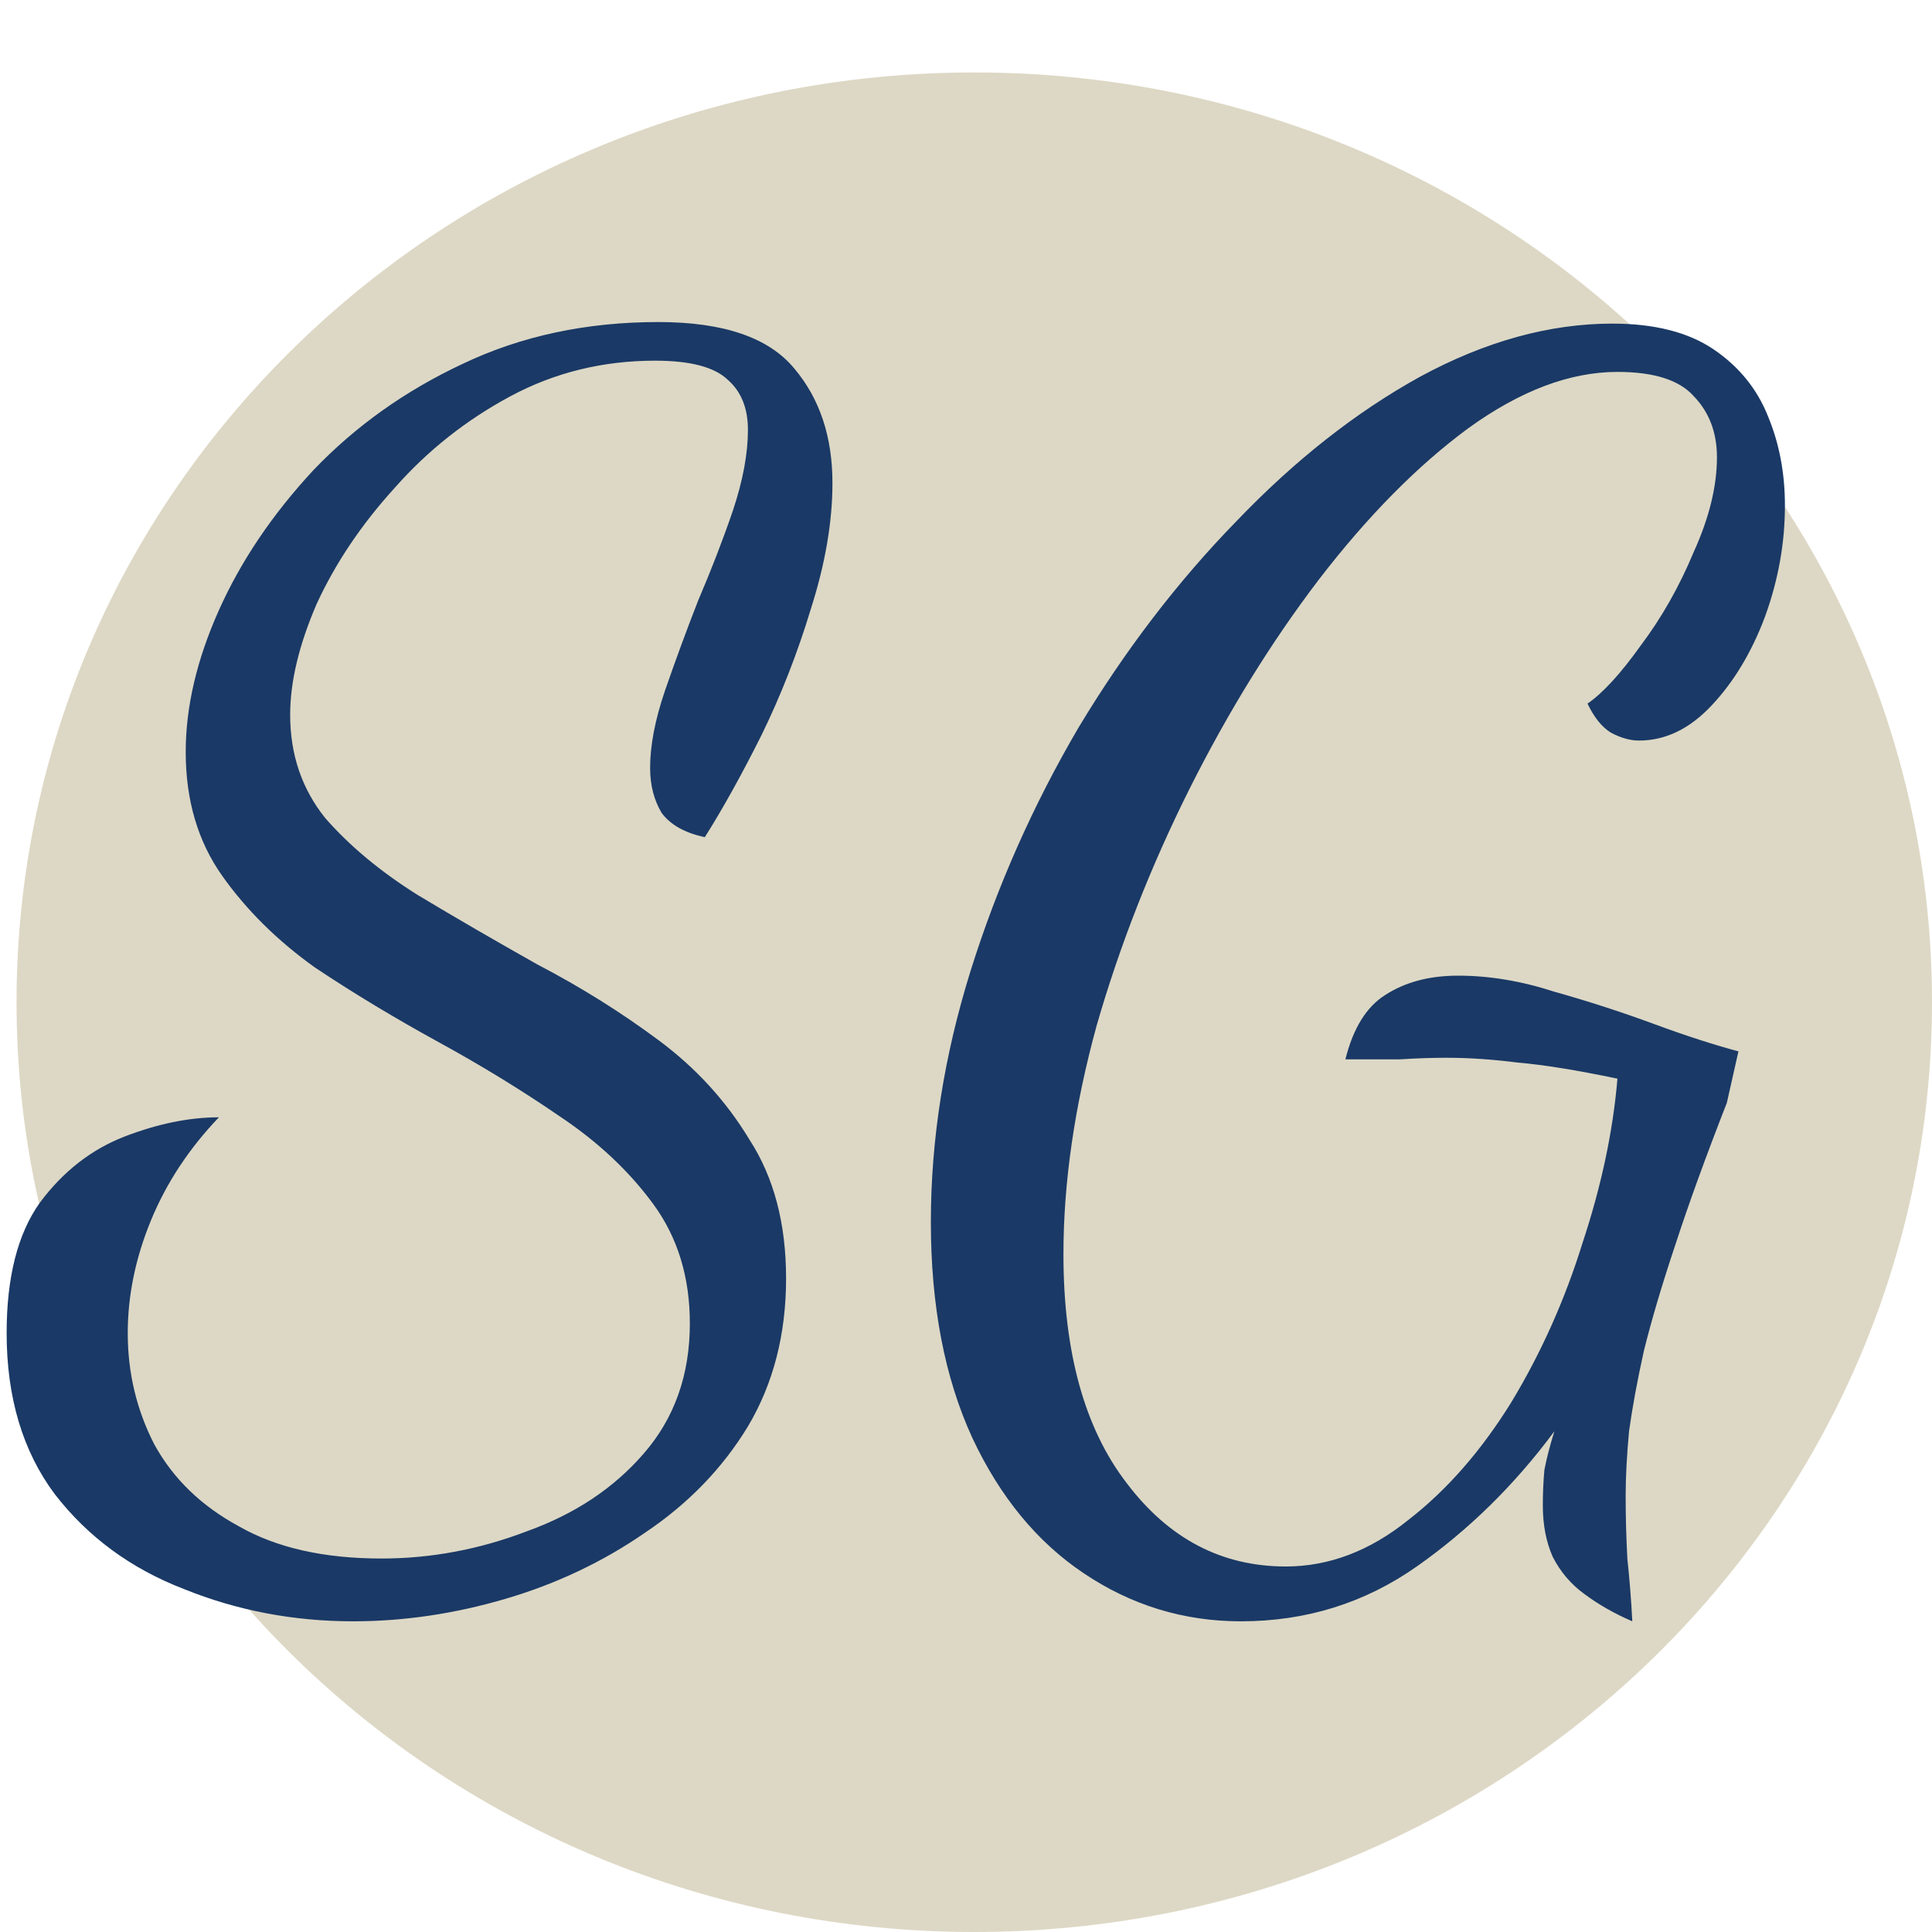 <svg width="16" height="16" viewBox="0 0 16 16" fill="none" xmlns="http://www.w3.org/2000/svg">
<g clip-path="url(#clip0_24_36)">
<path d="M8.069 16C12.449 16 16 12.553 16 8.3C16 4.047 12.449 0.6 8.069 0.6C3.688 0.6 0.137 4.047 0.137 8.3C0.137 12.553 3.688 16 8.069 16Z" fill="#DDD8C5"/>
<path d="M2.925 13.427C2.431 13.427 1.964 13.338 1.524 13.16C1.085 12.991 0.728 12.729 0.453 12.373C0.188 12.018 0.055 11.573 0.055 11.04C0.055 10.578 0.146 10.218 0.33 9.96C0.522 9.702 0.755 9.52 1.03 9.413C1.305 9.307 1.566 9.253 1.813 9.253C1.566 9.511 1.378 9.796 1.25 10.107C1.122 10.418 1.058 10.729 1.058 11.04C1.058 11.369 1.131 11.675 1.277 11.96C1.433 12.245 1.666 12.471 1.978 12.64C2.289 12.818 2.683 12.907 3.159 12.907C3.571 12.907 3.974 12.831 4.367 12.68C4.761 12.538 5.082 12.325 5.329 12.04C5.585 11.747 5.713 11.387 5.713 10.96C5.713 10.578 5.613 10.249 5.411 9.973C5.21 9.698 4.949 9.453 4.628 9.24C4.317 9.027 3.983 8.822 3.626 8.627C3.269 8.431 2.93 8.227 2.609 8.013C2.298 7.791 2.042 7.538 1.84 7.253C1.639 6.969 1.538 6.627 1.538 6.227C1.538 5.853 1.63 5.462 1.813 5.053C1.996 4.644 2.257 4.258 2.596 3.893C2.944 3.529 3.356 3.236 3.832 3.013C4.317 2.782 4.857 2.667 5.452 2.667C5.993 2.667 6.368 2.796 6.579 3.053C6.789 3.302 6.894 3.618 6.894 4C6.894 4.32 6.835 4.667 6.716 5.04C6.606 5.404 6.469 5.756 6.304 6.093C6.139 6.422 5.983 6.702 5.837 6.933C5.672 6.898 5.553 6.831 5.48 6.733C5.416 6.627 5.384 6.502 5.384 6.36C5.384 6.173 5.425 5.96 5.507 5.72C5.59 5.48 5.681 5.231 5.782 4.973C5.892 4.716 5.988 4.467 6.07 4.227C6.153 3.978 6.194 3.756 6.194 3.56C6.194 3.382 6.139 3.244 6.029 3.147C5.919 3.04 5.718 2.987 5.425 2.987C4.995 2.987 4.596 3.084 4.23 3.28C3.864 3.476 3.543 3.729 3.269 4.04C2.994 4.342 2.779 4.662 2.623 5C2.477 5.338 2.403 5.644 2.403 5.92C2.403 6.249 2.5 6.533 2.692 6.773C2.893 7.004 3.15 7.218 3.461 7.413C3.772 7.6 4.102 7.791 4.45 7.987C4.807 8.173 5.141 8.382 5.452 8.613C5.764 8.844 6.015 9.12 6.208 9.44C6.409 9.751 6.51 10.133 6.51 10.587C6.51 11.049 6.405 11.458 6.194 11.813C5.983 12.16 5.7 12.453 5.342 12.693C4.995 12.933 4.61 13.116 4.189 13.24C3.768 13.364 3.346 13.427 2.925 13.427ZM10.277 13.427C9.801 13.427 9.366 13.293 8.972 13.027C8.588 12.769 8.281 12.396 8.052 11.907C7.823 11.409 7.709 10.813 7.709 10.12C7.709 9.436 7.819 8.742 8.038 8.04C8.258 7.338 8.556 6.667 8.931 6.027C9.316 5.387 9.751 4.818 10.236 4.32C10.721 3.813 11.229 3.413 11.76 3.12C12.3 2.827 12.832 2.68 13.353 2.68C13.701 2.68 13.981 2.751 14.191 2.893C14.402 3.036 14.553 3.222 14.644 3.453C14.736 3.676 14.782 3.92 14.782 4.187C14.782 4.498 14.727 4.804 14.617 5.107C14.507 5.4 14.361 5.644 14.177 5.84C13.994 6.036 13.793 6.133 13.573 6.133C13.5 6.133 13.422 6.111 13.34 6.067C13.267 6.022 13.202 5.942 13.147 5.827C13.276 5.738 13.422 5.578 13.587 5.347C13.761 5.116 13.907 4.858 14.026 4.573C14.155 4.289 14.219 4.027 14.219 3.787C14.219 3.582 14.155 3.413 14.026 3.28C13.907 3.147 13.697 3.08 13.395 3.08C13.001 3.08 12.589 3.236 12.159 3.547C11.737 3.858 11.325 4.276 10.922 4.8C10.529 5.316 10.172 5.893 9.851 6.533C9.531 7.173 9.274 7.827 9.082 8.493C8.899 9.16 8.807 9.791 8.807 10.387C8.807 11.195 8.981 11.827 9.329 12.28C9.677 12.742 10.117 12.973 10.648 12.973C11.005 12.973 11.344 12.845 11.664 12.587C11.985 12.338 12.268 12.013 12.516 11.613C12.763 11.204 12.96 10.764 13.106 10.293C13.262 9.822 13.358 9.369 13.395 8.933C13.056 8.862 12.781 8.818 12.571 8.8C12.36 8.773 12.163 8.76 11.98 8.76C11.861 8.76 11.733 8.764 11.595 8.773C11.467 8.773 11.316 8.773 11.142 8.773C11.206 8.516 11.316 8.338 11.472 8.24C11.637 8.133 11.838 8.08 12.076 8.08C12.333 8.08 12.598 8.124 12.873 8.213C13.157 8.293 13.431 8.382 13.697 8.48C13.962 8.578 14.196 8.653 14.397 8.707L14.301 9.133C14.127 9.578 13.985 9.969 13.875 10.307C13.765 10.636 13.678 10.929 13.614 11.187C13.559 11.435 13.518 11.658 13.491 11.853C13.473 12.049 13.463 12.227 13.463 12.387C13.463 12.565 13.468 12.738 13.477 12.907C13.495 13.075 13.509 13.249 13.518 13.427C13.372 13.364 13.239 13.289 13.12 13.2C13.01 13.12 12.923 13.018 12.859 12.893C12.804 12.769 12.777 12.627 12.777 12.467C12.777 12.369 12.781 12.271 12.79 12.173C12.809 12.075 12.836 11.969 12.873 11.853C12.543 12.298 12.163 12.671 11.733 12.973C11.303 13.275 10.817 13.427 10.277 13.427Z" fill="#1A3966"/>
</g>
<defs>
<clipPath id="clip0_24_36">
<rect width="16" height="16" fill="white"/>
</clipPath>
</defs>
</svg>
